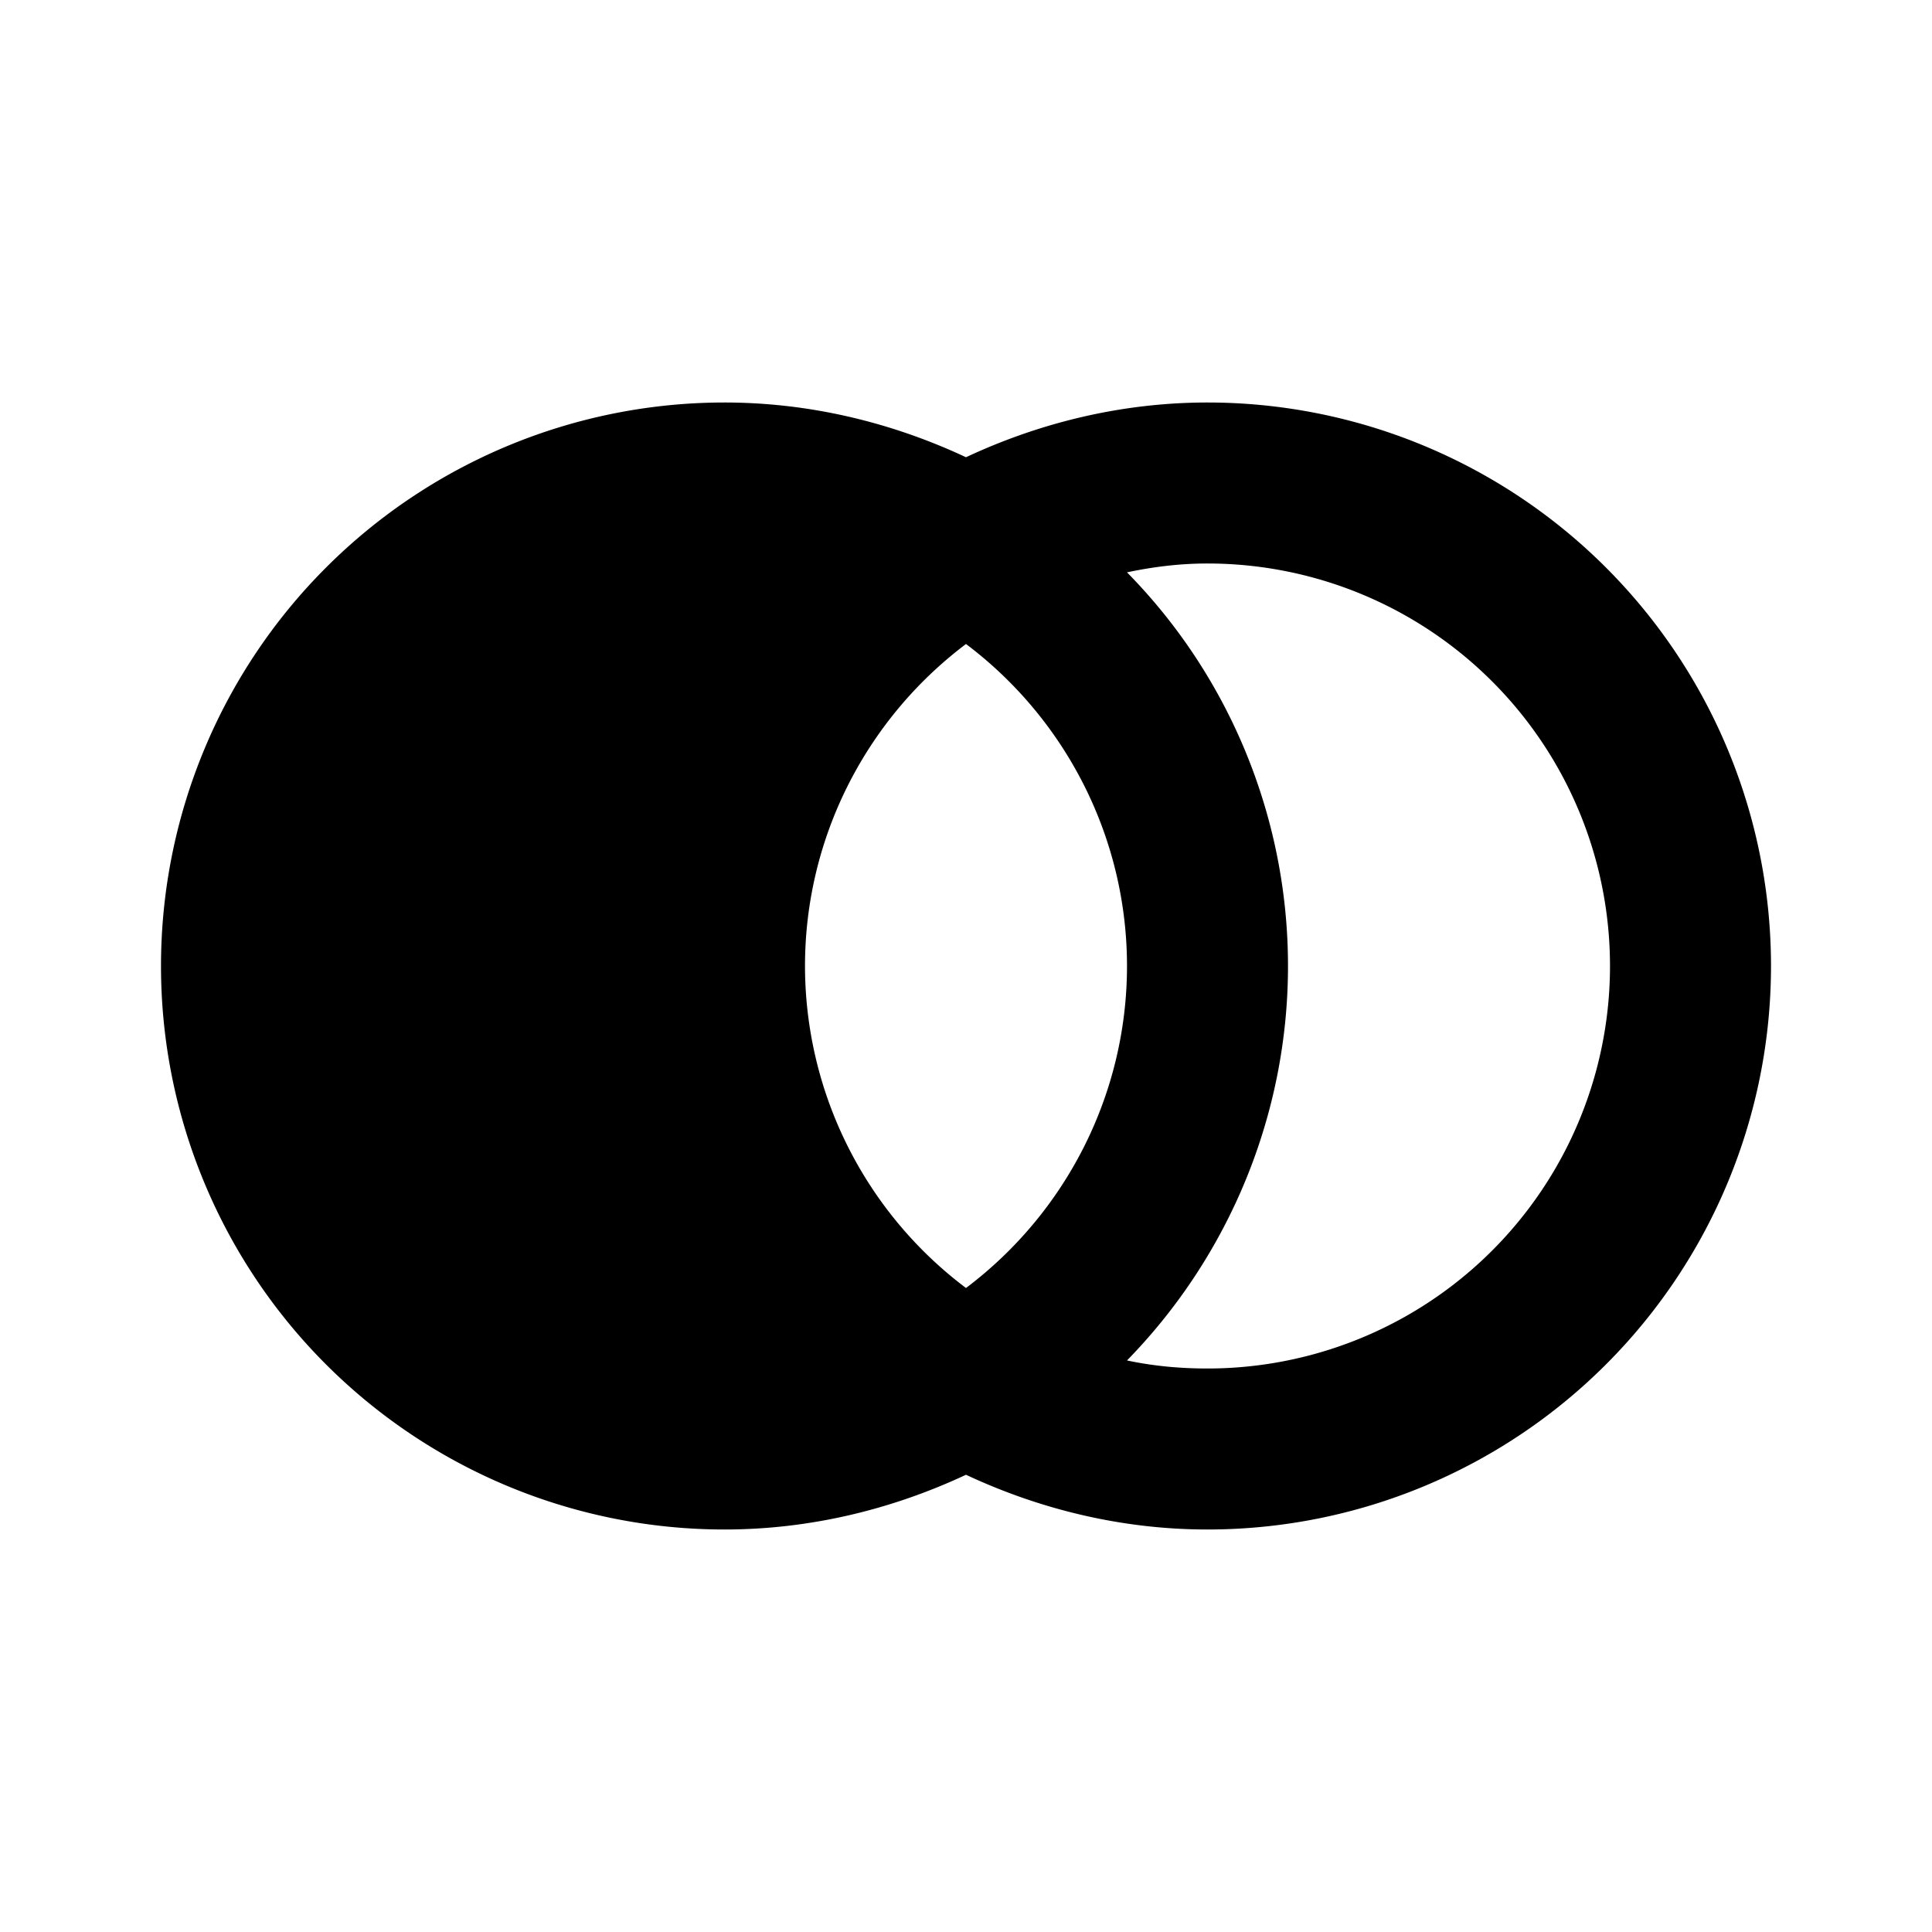 <svg xmlns="http://www.w3.org/2000/svg" viewBox="0 0 24 24"><path d="M9 5a7 7 0 00-7 7 7 7 0 007 7c1.04 0 2.06-.24 3-.68.94.44 1.96.68 3 .68a7 7 0 007-7 7 7 0 00-7-7c-1.04 0-2.06.24-3 .68-.94-.44-1.96-.68-3-.68m6 2a5 5 0 015 5 5 5 0 01-5 5c-.34 0-.67-.03-1-.1 1.28-1.31 2-3.07 2-4.9 0-1.83-.72-3.59-2-4.89.33-.07.66-.11 1-.11m-3 1c1.26.95 2 2.43 2 4 0 1.57-.74 3.05-2 4a5.01 5.01 0 01-2-4c0-1.57.74-3.05 2-4z"/></svg>
